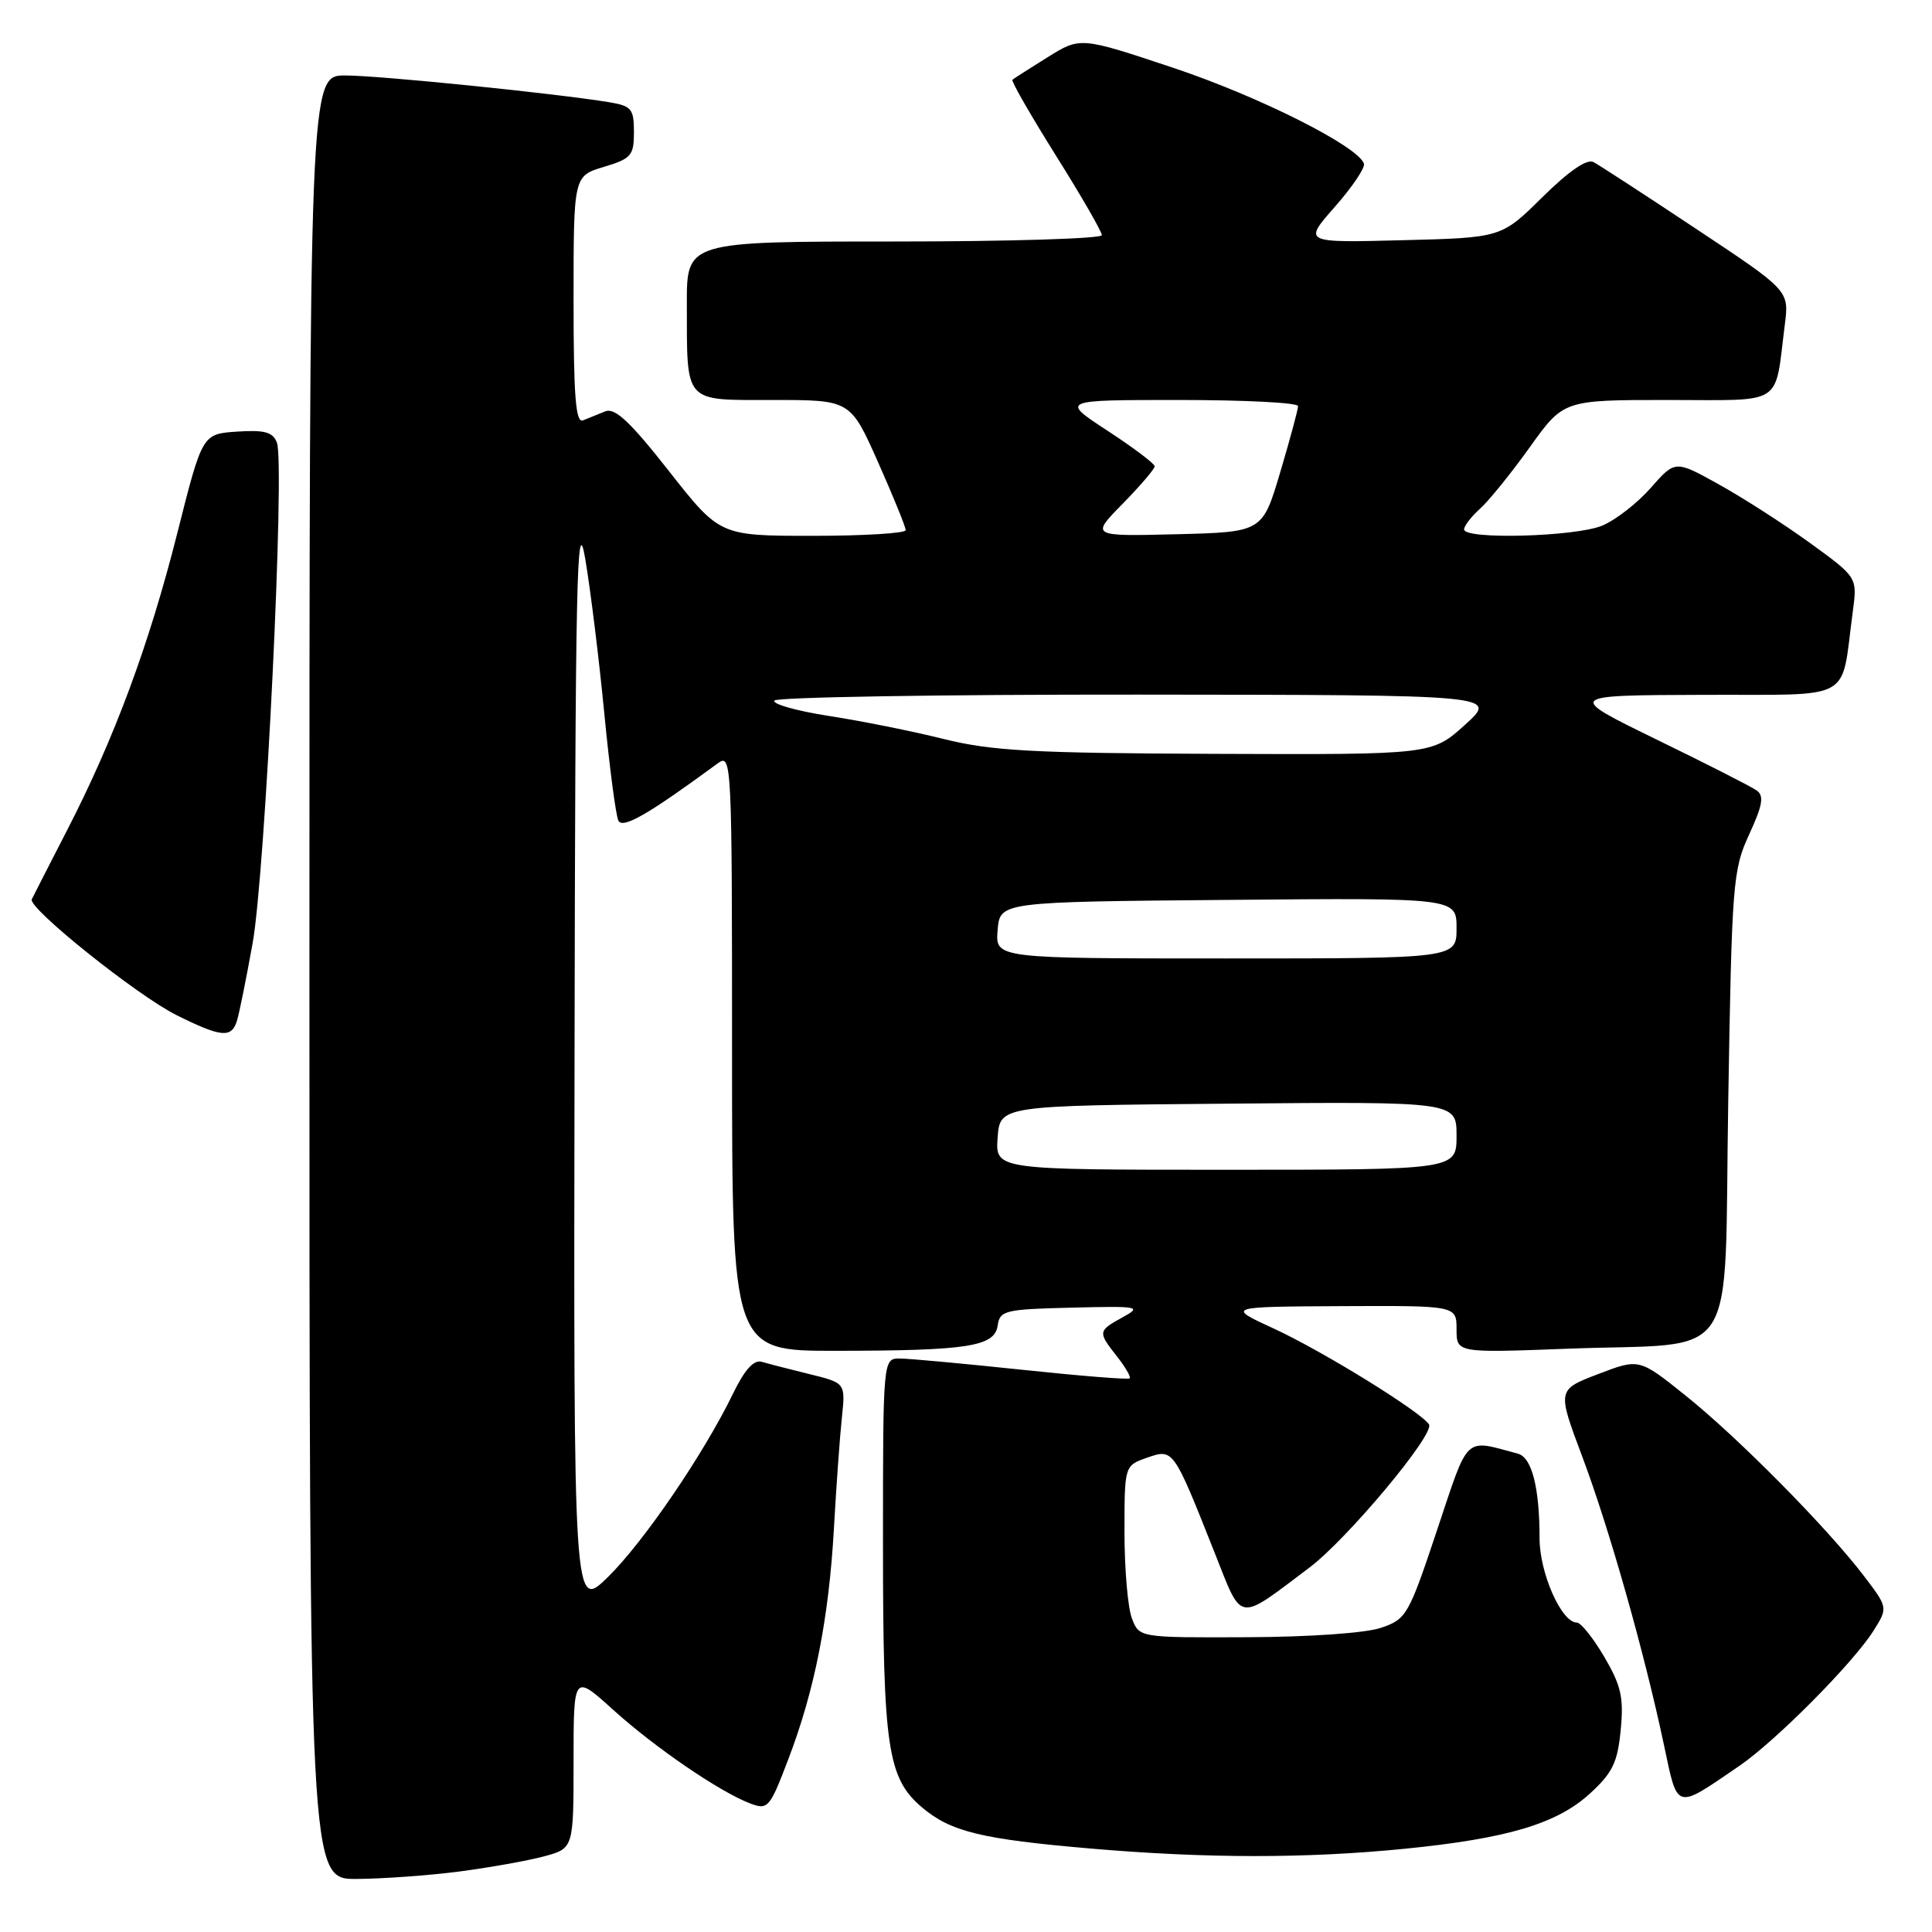 <?xml version="1.0" encoding="UTF-8" standalone="no"?>
<!DOCTYPE svg PUBLIC "-//W3C//DTD SVG 1.1//EN" "http://www.w3.org/Graphics/SVG/1.1/DTD/svg11.dtd" >
<svg xmlns="http://www.w3.org/2000/svg" xmlns:xlink="http://www.w3.org/1999/xlink" version="1.1" viewBox="0 0 256 256">
 <g >
 <path fill="currentColor"
d=" M 60.83 247.99 C 64.86 247.46 69.92 246.56 72.08 245.98 C 76.00 244.92 76.00 244.92 76.00 233.37 C 76.00 221.81 76.00 221.81 81.25 226.56 C 86.83 231.60 95.35 237.42 99.41 238.97 C 101.75 239.85 101.99 239.58 104.44 233.15 C 107.94 224.01 109.83 214.45 110.50 202.50 C 110.81 197.00 111.28 190.42 111.55 187.87 C 112.04 183.25 112.04 183.25 107.27 182.08 C 104.65 181.44 101.80 180.70 100.95 180.45 C 99.89 180.14 98.69 181.45 97.14 184.64 C 93.25 192.66 85.29 204.32 80.56 208.96 C 76.00 213.42 76.00 213.42 76.13 139.96 C 76.23 76.65 76.43 67.54 77.54 74.00 C 78.24 78.12 79.38 87.35 80.07 94.50 C 80.76 101.65 81.60 108.06 81.94 108.74 C 82.51 109.87 85.89 107.92 95.13 101.13 C 96.95 99.80 97.00 100.89 97.00 139.38 C 97.00 179.00 97.00 179.00 110.75 178.99 C 128.29 178.97 131.80 178.43 132.20 175.63 C 132.48 173.65 133.16 173.48 142.00 173.27 C 150.97 173.05 151.35 173.12 148.75 174.55 C 145.46 176.36 145.45 176.48 148.01 179.74 C 149.12 181.15 149.88 182.46 149.69 182.64 C 149.51 182.83 143.09 182.31 135.43 181.50 C 127.77 180.69 120.49 180.02 119.25 180.01 C 117.00 180.00 117.00 180.00 117.00 204.63 C 117.00 231.64 117.60 235.64 122.22 239.53 C 126.00 242.71 130.07 243.70 144.50 244.94 C 159.80 246.26 173.06 246.27 186.14 244.97 C 199.77 243.61 206.32 241.65 210.69 237.64 C 213.67 234.91 214.34 233.53 214.75 229.24 C 215.17 224.93 214.81 223.36 212.58 219.55 C 211.11 217.05 209.48 215.00 208.94 215.00 C 206.91 215.00 204.01 208.46 204.00 203.87 C 204.00 197.10 202.98 193.12 201.13 192.62 C 193.92 190.69 194.69 189.97 190.41 202.77 C 186.65 214.04 186.36 214.55 183.00 215.69 C 180.97 216.39 173.51 216.91 165.23 216.94 C 150.95 217.00 150.95 217.00 149.98 214.43 C 149.44 213.02 149.00 207.89 149.00 203.03 C 149.00 194.20 149.00 194.20 152.00 193.15 C 155.48 191.94 155.46 191.91 160.96 205.78 C 164.67 215.12 163.84 214.99 173.51 207.71 C 178.52 203.94 190.14 190.03 189.35 188.75 C 188.33 187.10 175.27 179.03 168.76 176.03 C 162.50 173.15 162.50 173.15 177.75 173.07 C 193.00 173.00 193.00 173.00 193.00 176.14 C 193.00 179.27 193.00 179.27 207.75 178.71 C 230.85 177.83 228.41 181.58 229.00 145.93 C 229.48 116.96 229.61 115.26 231.77 110.57 C 233.56 106.70 233.77 105.45 232.77 104.74 C 232.07 104.24 226.10 101.20 219.50 97.99 C 207.50 92.13 207.50 92.13 225.64 92.07 C 246.02 91.99 243.86 93.20 245.51 81.00 C 246.11 76.50 246.11 76.50 239.81 71.93 C 236.34 69.42 230.91 65.93 227.73 64.17 C 221.97 60.97 221.97 60.97 218.75 64.63 C 216.98 66.65 214.08 68.91 212.30 69.65 C 208.78 71.12 194.00 71.53 194.00 70.15 C 194.00 69.69 194.95 68.45 196.12 67.40 C 197.28 66.36 200.25 62.69 202.71 59.25 C 207.18 53.00 207.18 53.00 221.01 53.00 C 236.61 53.00 235.10 53.98 236.50 43.00 C 237.07 38.50 237.07 38.50 224.78 30.35 C 218.03 25.86 211.89 21.87 211.15 21.48 C 210.28 21.01 207.90 22.65 204.37 26.13 C 198.94 31.50 198.94 31.50 185.81 31.83 C 172.68 32.17 172.68 32.17 176.87 27.41 C 179.17 24.80 180.91 22.22 180.73 21.69 C 179.96 19.38 166.83 12.78 155.47 8.99 C 143.15 4.88 143.15 4.88 138.82 7.58 C 136.45 9.06 134.34 10.40 134.15 10.57 C 133.96 10.73 136.55 15.24 139.90 20.59 C 143.26 25.94 146.00 30.69 146.00 31.16 C 146.00 31.62 133.62 32.00 118.50 32.00 C 91.00 32.00 91.00 32.00 91.01 40.25 C 91.04 53.61 90.49 53.00 102.46 53.00 C 112.68 53.00 112.68 53.00 116.35 61.25 C 118.37 65.79 120.01 69.84 120.01 70.25 C 120.00 70.66 114.46 71.00 107.69 71.00 C 95.38 71.00 95.38 71.00 88.63 62.41 C 83.48 55.86 81.49 53.99 80.19 54.51 C 79.26 54.89 77.94 55.42 77.25 55.70 C 76.28 56.10 76.00 52.53 76.00 39.77 C 76.00 23.32 76.00 23.32 80.00 22.12 C 83.65 21.02 84.00 20.62 84.00 17.51 C 84.00 14.43 83.68 14.04 80.75 13.55 C 73.75 12.39 50.25 10.00 45.75 10.00 C 41.00 10.00 41.00 10.00 41.00 129.50 C 41.00 249.00 41.00 249.00 47.25 248.97 C 50.69 248.95 56.80 248.51 60.83 247.99 Z  M 230.50 233.97 C 235.31 230.67 245.51 220.40 248.23 216.11 C 250.18 213.02 250.18 213.02 246.93 208.76 C 242.04 202.36 230.29 190.48 223.35 184.92 C 217.20 179.99 217.20 179.99 211.77 182.07 C 206.33 184.15 206.33 184.15 209.64 192.96 C 213.23 202.51 217.88 218.92 220.49 231.25 C 222.34 239.97 221.90 239.85 230.50 233.97 Z  M 31.40 135.25 C 31.70 134.29 32.63 129.68 33.47 125.00 C 35.15 115.71 37.78 61.48 36.69 58.65 C 36.16 57.25 35.06 56.95 31.42 57.19 C 26.81 57.50 26.81 57.50 23.53 70.50 C 19.78 85.38 15.17 97.82 8.89 110.01 C 6.49 114.68 4.38 118.80 4.21 119.16 C 3.67 120.30 18.17 131.91 23.39 134.51 C 29.32 137.46 30.68 137.59 31.40 135.25 Z  M 132.19 150.75 C 132.50 146.50 132.50 146.50 162.75 146.24 C 193.00 145.97 193.00 145.97 193.00 150.49 C 193.00 155.00 193.00 155.00 162.44 155.00 C 131.89 155.00 131.89 155.00 132.19 150.75 Z  M 132.19 123.25 C 132.50 119.50 132.50 119.50 162.75 119.24 C 193.00 118.97 193.00 118.97 193.00 122.99 C 193.00 127.00 193.00 127.00 162.44 127.00 C 131.88 127.00 131.88 127.00 132.19 123.25 Z  M 125.00 97.91 C 120.88 96.88 114.03 95.51 109.79 94.86 C 105.56 94.20 102.32 93.29 102.60 92.83 C 102.89 92.38 124.58 92.02 150.81 92.04 C 198.50 92.08 198.50 92.08 194.12 96.04 C 189.74 100.00 189.74 100.00 161.12 99.89 C 136.77 99.80 131.38 99.50 125.00 97.91 Z  M 148.76 66.75 C 151.09 64.37 153.00 62.14 153.00 61.79 C 153.00 61.44 150.19 59.32 146.76 57.08 C 140.52 53.00 140.52 53.00 156.26 53.00 C 164.92 53.00 172.00 53.36 172.00 53.81 C 172.00 54.25 170.94 58.19 169.64 62.56 C 167.28 70.50 167.28 70.50 155.90 70.79 C 144.51 71.07 144.51 71.07 148.76 66.75 Z "/>
</g>
</svg>